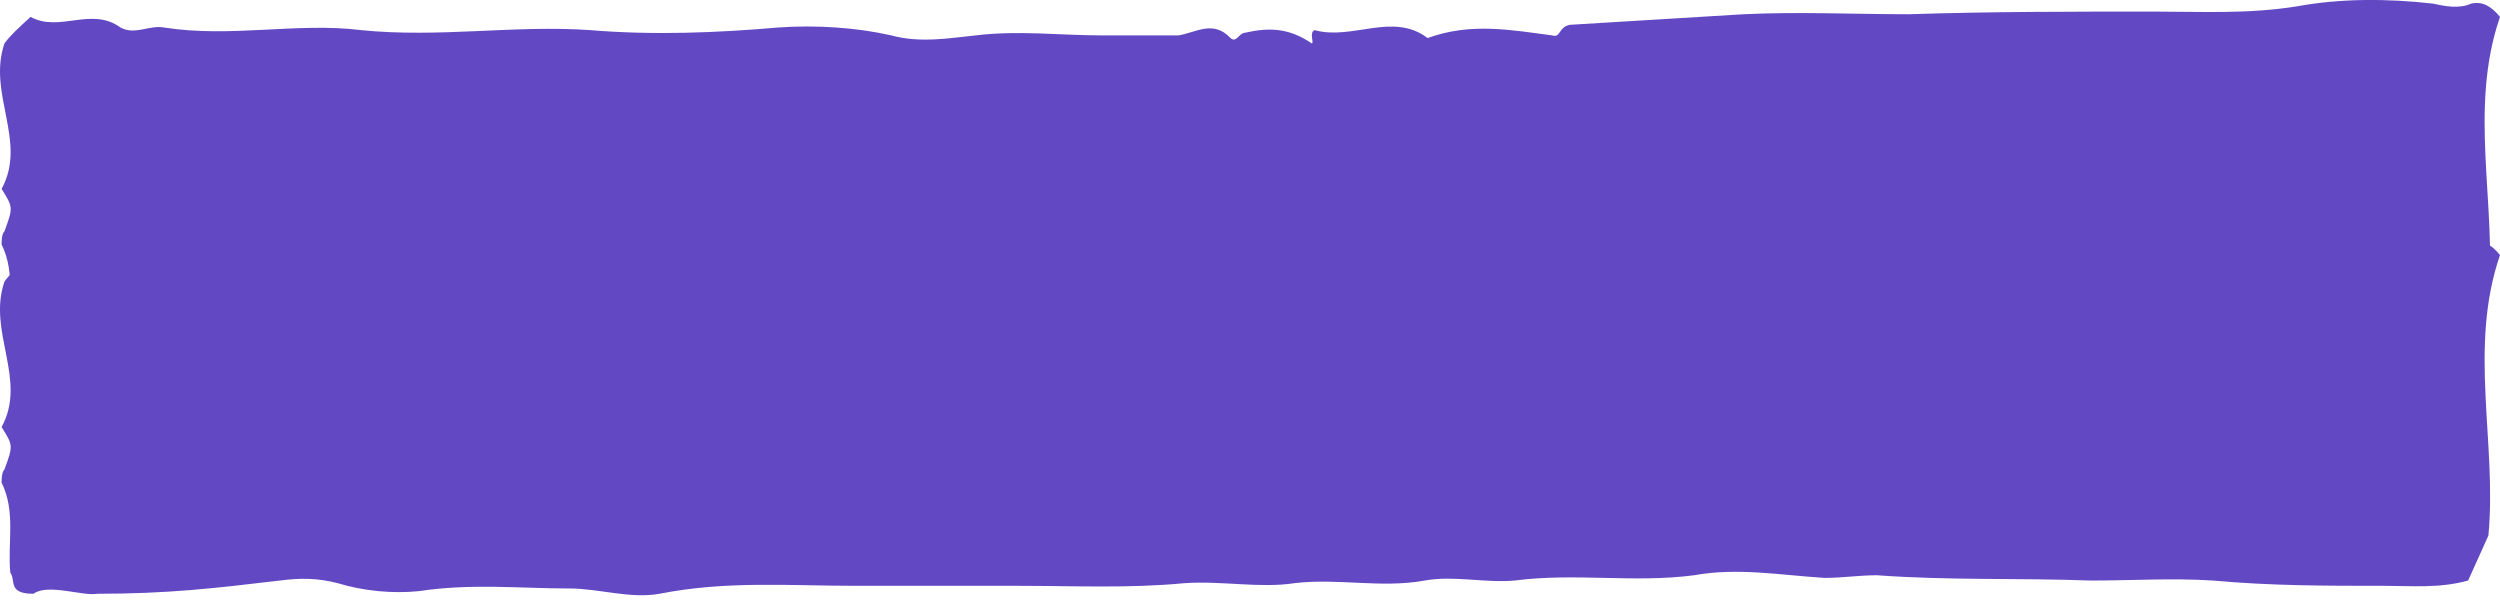 <?xml version="1.0" encoding="utf-8"?>
<svg width="132" height="32" viewBox="0 0 132 32" fill="none" xmlns="http://www.w3.org/2000/svg">
  <path d="M1.767 18.777C2.533 18.218 4.369 18.917 5.134 18.777C8.807 18.777 11.256 18.498 14.775 18.079C15.847 17.939 16.765 17.939 17.836 18.218C19.213 18.637 20.744 18.777 22.121 18.637C24.876 18.218 27.477 18.498 30.079 18.498C31.609 18.498 33.293 19.057 34.823 18.777C38.343 18.079 41.709 18.358 45.229 18.358L53.799 18.358C56.707 18.358 59.615 18.498 62.522 18.218C64.512 18.079 66.501 18.498 68.338 18.218C70.633 17.939 72.929 18.498 75.224 18.079C76.754 17.799 78.438 18.218 79.968 18.079C83.182 17.659 86.243 18.218 89.456 17.799C91.752 17.38 94.047 17.799 96.343 17.939C97.261 17.939 98.179 17.799 99.097 17.799C102.923 18.079 106.596 17.939 110.422 18.079C112.565 18.079 114.707 17.939 116.85 18.079C119.91 18.358 122.818 18.358 125.879 18.358C127.409 18.358 128.786 18.498 130.317 18.079L131.388 15.703C131.847 10.813 130.317 5.782 132 0.892C131.541 0.333 131.082 0.053 130.47 0.193C129.858 0.473 129.092 0.333 128.48 0.193C126.032 -0.086 123.583 -0.086 121.288 0.333C118.686 0.752 116.237 0.612 113.789 0.612C109.351 0.612 105.066 0.612 100.781 0.752C97.873 0.752 94.966 0.612 92.058 0.752L82.876 1.311C82.264 1.451 82.417 2.01 81.958 1.87C79.815 1.59 77.673 1.171 75.377 2.01C73.541 0.612 71.398 2.149 69.409 1.59C69.103 1.73 69.409 2.289 69.256 2.289C68.031 1.451 66.96 1.451 65.736 1.73C65.43 1.73 65.277 2.289 64.971 2.01C64.053 1.031 63.134 1.73 62.216 1.87L58.237 1.87C55.942 1.87 53.799 1.59 51.504 1.87C50.126 2.01 48.596 2.289 47.066 1.87C45.229 1.451 43.087 1.311 41.097 1.451C37.884 1.73 34.517 1.87 31.15 1.59C27.171 1.311 23.192 2.01 19.06 1.59C15.694 1.171 12.174 2.01 8.654 1.451C7.889 1.311 7.124 1.87 6.358 1.451C4.828 0.333 3.145 1.73 1.614 0.892C1.002 1.451 0.543 1.87 0.237 2.289C-0.681 4.944 1.461 7.459 0.084 9.974C0.696 10.952 0.696 10.952 0.237 12.21C0.084 12.35 0.084 12.769 0.084 12.909C0.849 14.446 0.39 16.122 0.543 17.659C0.849 18.079 0.39 18.777 1.767 18.777Z" style="fill: rgb(99, 72, 196);"/>
  <path d="M1.767 31.351C2.533 30.793 4.369 31.491 5.134 31.351C8.807 31.351 11.256 31.072 14.775 30.653C15.847 30.513 16.765 30.513 17.836 30.793C19.213 31.212 20.744 31.351 22.121 31.212C24.876 30.793 27.477 31.072 30.079 31.072C31.609 31.072 33.293 31.631 34.823 31.351C38.343 30.653 41.709 30.932 45.229 30.932L53.799 30.932C56.707 30.932 59.615 31.072 62.522 30.793C64.512 30.653 66.501 31.072 68.338 30.793C70.633 30.513 72.929 31.072 75.224 30.653C76.754 30.373 78.438 30.793 79.968 30.653C83.182 30.234 86.243 30.793 89.456 30.373C91.752 29.954 94.047 30.373 96.343 30.513C97.261 30.513 98.179 30.373 99.097 30.373C102.923 30.653 106.596 30.513 110.422 30.653C112.565 30.653 114.707 30.513 116.85 30.653C119.91 30.932 122.818 30.932 125.879 30.932C127.409 30.932 128.786 31.072 130.317 30.653L131.388 28.277C131.847 23.387 130.317 18.357 132 13.466C131.541 12.907 131.082 12.628 130.47 12.767C129.858 13.047 129.092 12.907 128.48 12.767C126.032 12.488 123.583 12.488 121.288 12.907C118.686 13.326 116.237 13.187 113.789 13.187C109.351 13.187 105.066 13.187 100.781 13.326C97.873 13.326 94.966 13.187 92.058 13.326L82.876 13.885C82.264 14.025 82.417 14.584 81.958 14.444C79.815 14.165 77.673 13.745 75.377 14.584C73.541 13.187 71.398 14.723 69.409 14.165C69.103 14.304 69.409 14.863 69.256 14.863C68.031 14.025 66.96 14.025 65.736 14.304C65.43 14.304 65.277 14.863 64.971 14.584C64.053 13.606 63.134 14.304 62.216 14.444L58.237 14.444C55.942 14.444 53.799 14.165 51.504 14.444C50.126 14.584 48.596 14.863 47.066 14.444C45.229 14.025 43.087 13.885 41.097 14.025C37.884 14.304 34.517 14.444 31.15 14.165C27.171 13.885 23.192 14.584 19.06 14.165C15.694 13.745 12.174 14.584 8.654 14.025C7.889 13.885 7.124 14.444 6.358 14.025C4.828 12.907 3.145 14.304 1.614 13.466C1.002 14.025 0.543 14.444 0.237 14.863C-0.681 17.518 1.461 20.033 0.084 22.548C0.696 23.526 0.696 23.526 0.237 24.784C0.084 24.924 0.084 25.343 0.084 25.483C0.849 27.02 0.39 28.697 0.543 30.234C0.849 30.653 0.39 31.351 1.767 31.351Z" style="fill: rgb(99, 72, 196);"/>
</svg>